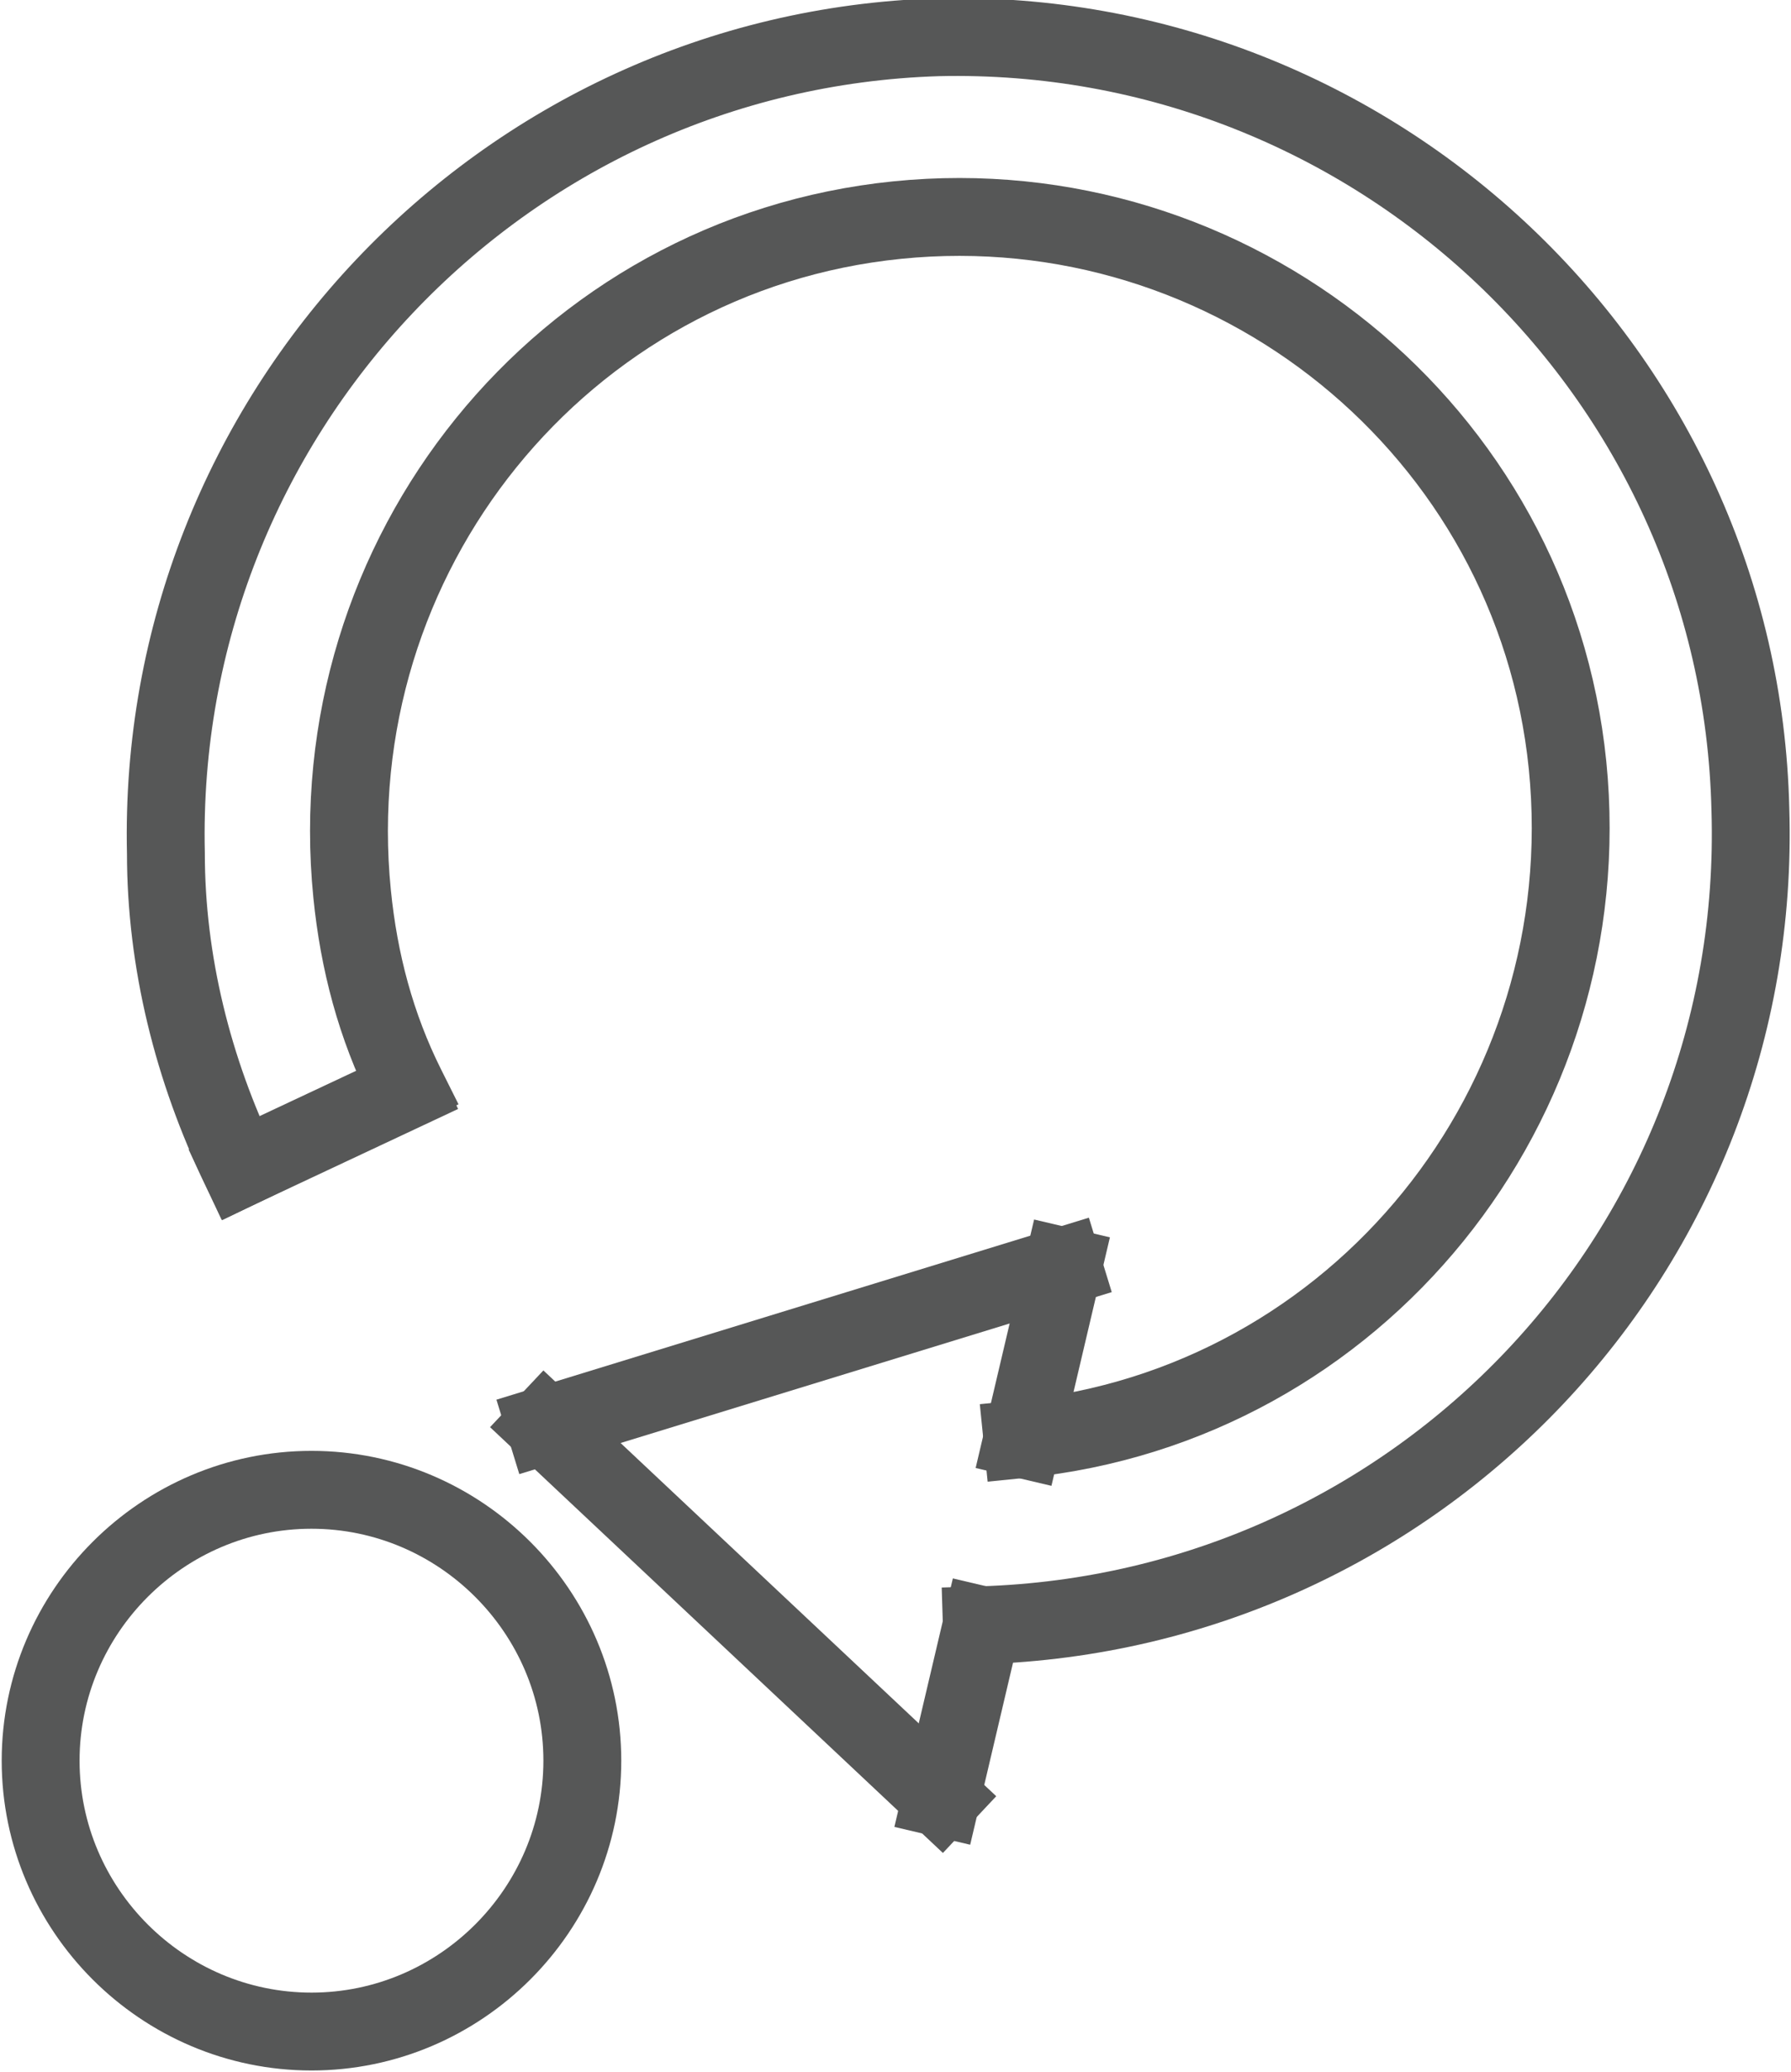 <?xml version="1.0" encoding="UTF-8"?>
<svg id="_图层_2" data-name="图层 2" xmlns="http://www.w3.org/2000/svg" viewBox="0 0 5.29 6.12">
  <defs>
    <style>
      .cls-1 {
        fill: none;
        stroke: #565757;
        stroke-linecap: square;
        stroke-miterlimit: 10;
        stroke-width: .23px;
      }
    </style>
  </defs>
  <g id="_图层_1-2" data-name="图层 1">
    <g>
      <line class="cls-1" x1="1.2" y1="3.22" x2=".71" y2="3.45"/>
      <line class="cls-1" x1="1.61" y1="4.21" x2="3.14" y2="3.74"/>
      <line class="cls-1" x1="3.14" y1="3.74" x2="3.02" y2="4.25"/>
      <line class="cls-1" x1="2.9" y1="4.8" x2="2.78" y2="5.31"/>
      <line class="cls-1" x1="2.78" y1="5.31" x2="1.61" y2="4.21"/>
      <path class="cls-1" d="M1.72,5.2c0-.44-.36-.8-.8-.8s-.8.36-.8.8.36.8.8.8.8-.36.8-.8Z"/>
      <path class="cls-1" d="M3.02,4.25c.99-.1,1.71-.99,1.61-1.99-.1-.99-.99-1.71-1.98-1.61-.99.1-1.71.99-1.61,1.99.02.2.07.39.16.57"/>
      <path class="cls-1" d="M2.9,4.8c1.29-.04,2.31-1.11,2.27-2.41C5.14,1.1,4.06.08,2.77.11,1.48.15.46,1.23.49,2.52c0,.32.08.64.22.93"/>
    </g>
  </g>
</svg>
